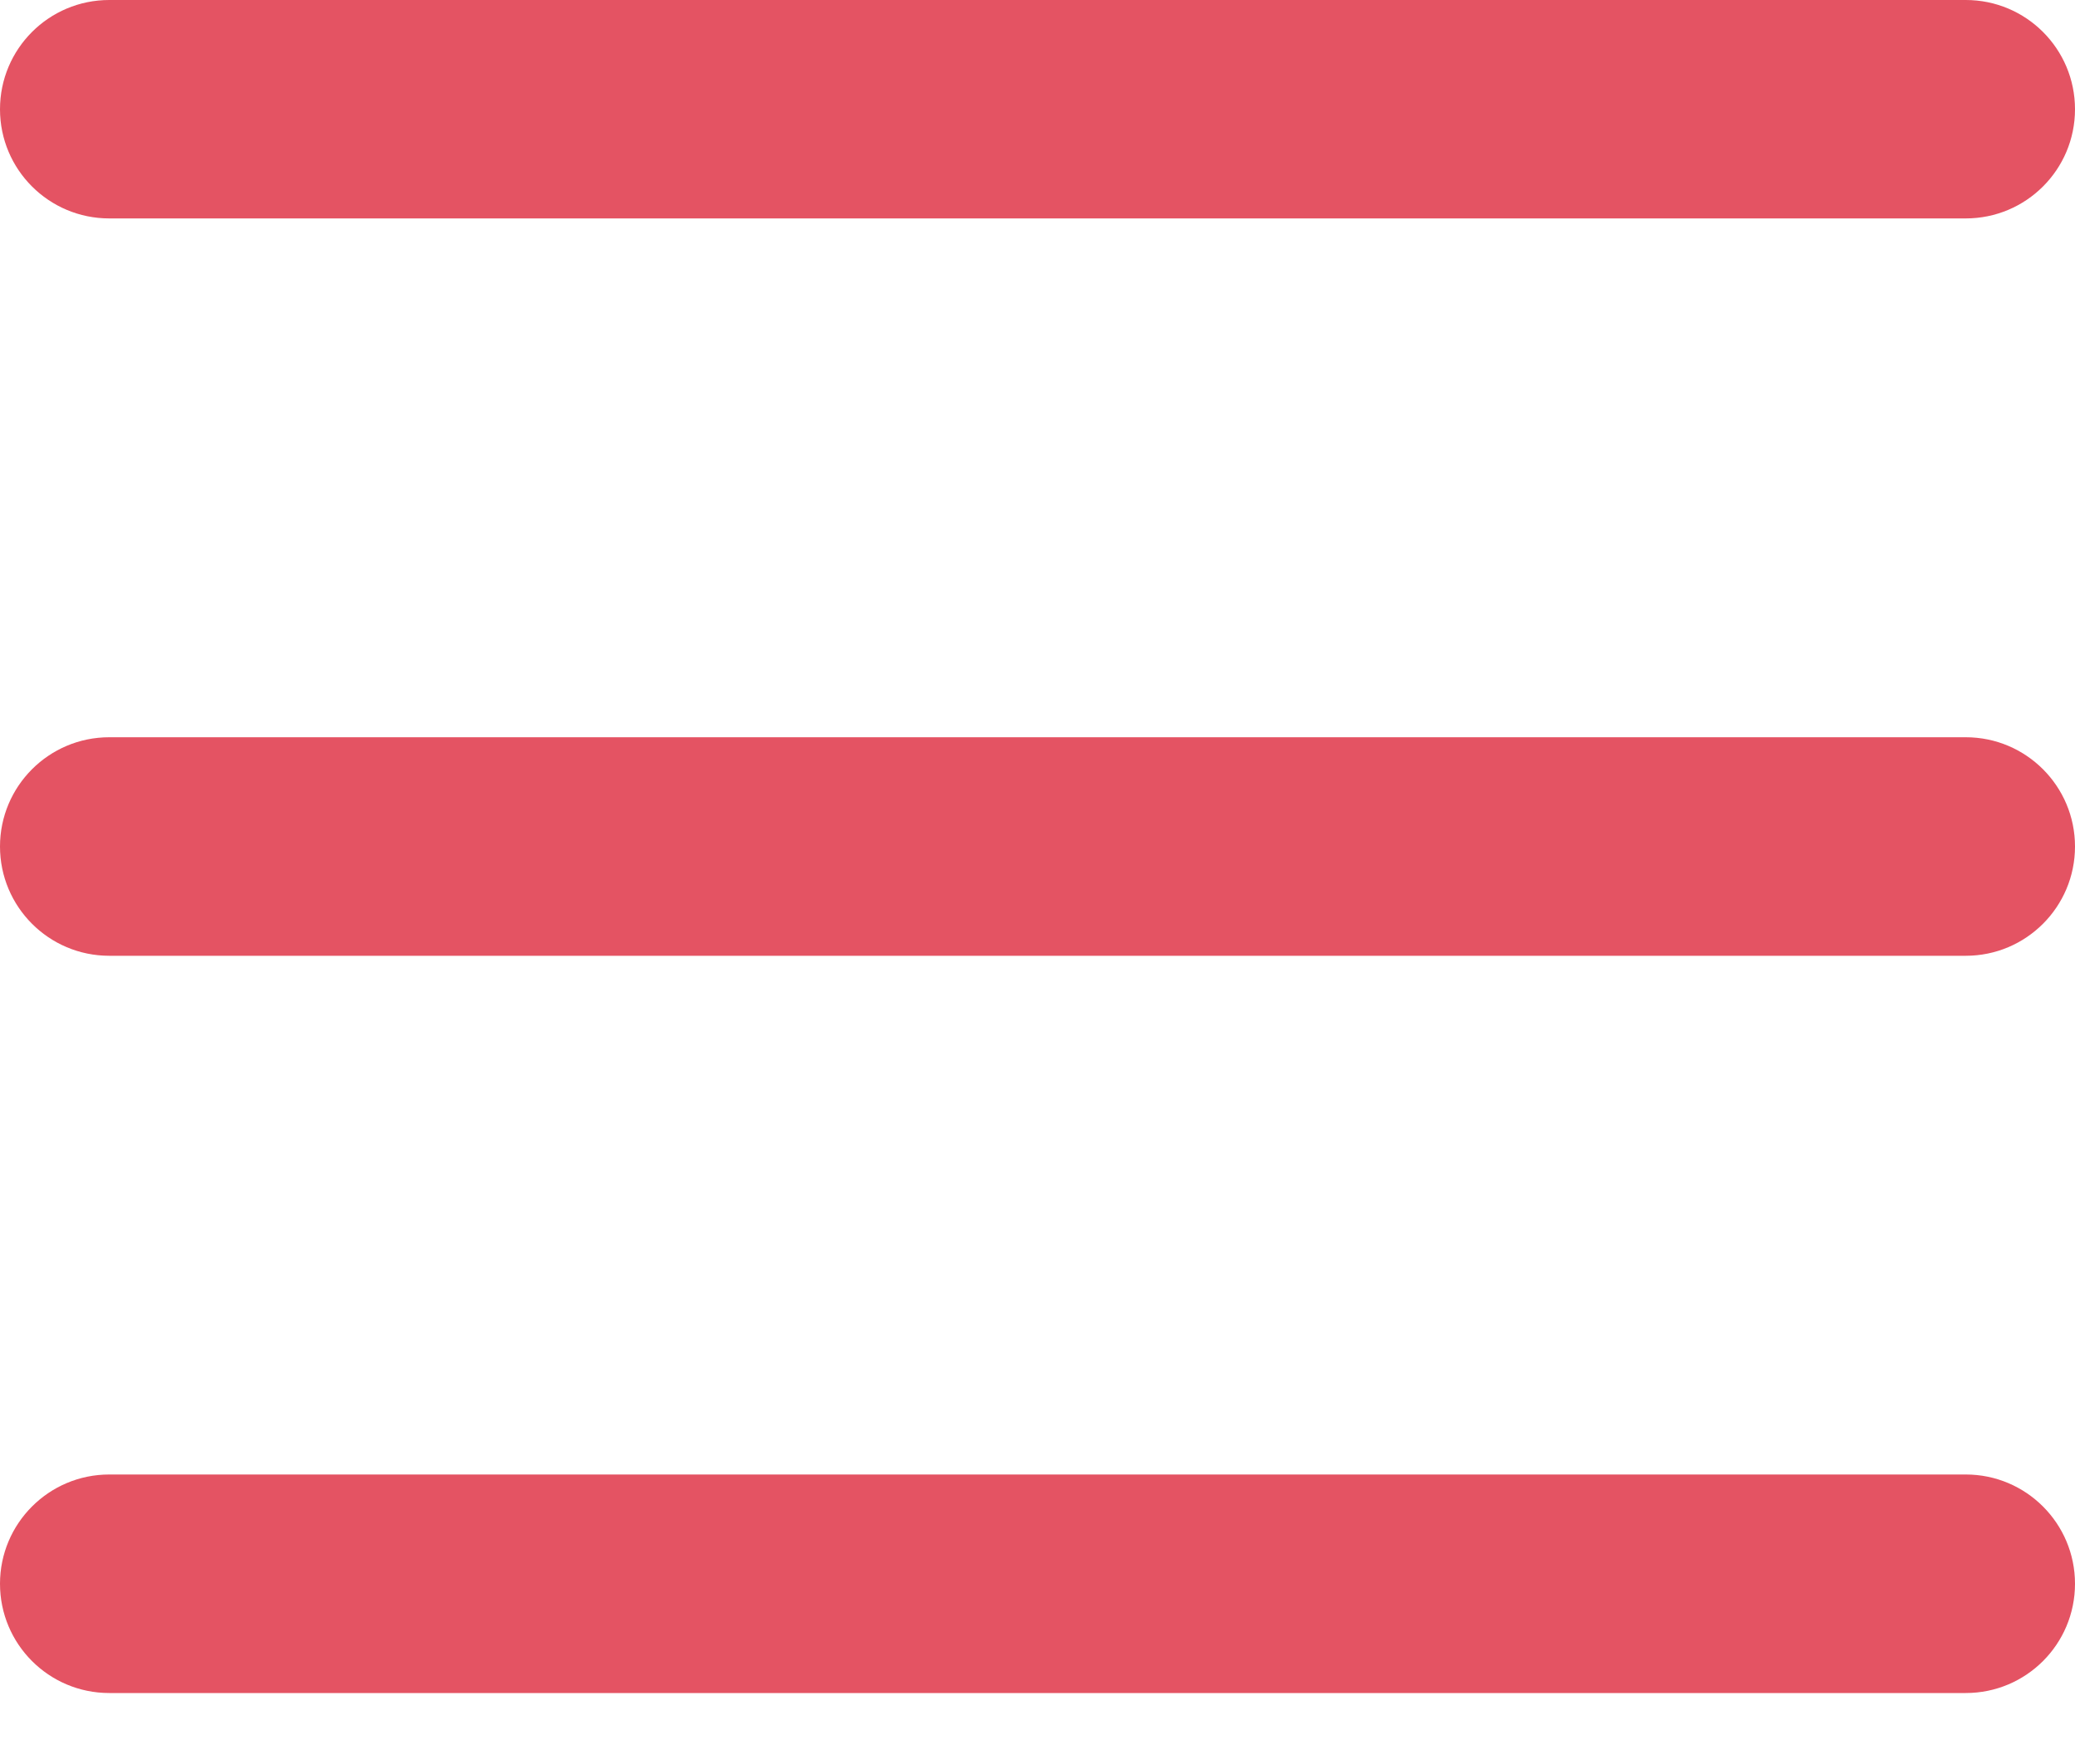 <svg width="20" height="17" viewBox="0 0 20 17" fill="none" xmlns="http://www.w3.org/2000/svg">
<path d="M1.053 0C0.471 0 0 0.471 0 1.053C0 1.634 0.471 2.105 1.053 2.105H18.947C19.529 2.105 20 1.634 20 1.053C20 0.471 19.529 0 18.947 0H1.053ZM1.053 7.105C0.471 7.105 0 7.577 0 8.158C0 8.739 0.471 9.211 1.053 9.211H18.947C19.529 9.211 20 8.739 20 8.158C20 7.577 19.529 7.105 18.947 7.105H1.053ZM1.053 14.21C0.471 14.21 0 14.682 0 15.263C0 15.845 0.471 16.316 1.053 16.316H18.947C19.529 16.316 20 15.845 20 15.263C20 14.682 19.529 14.21 18.947 14.21H1.053Z" fill="#E45363"/>
</svg>

